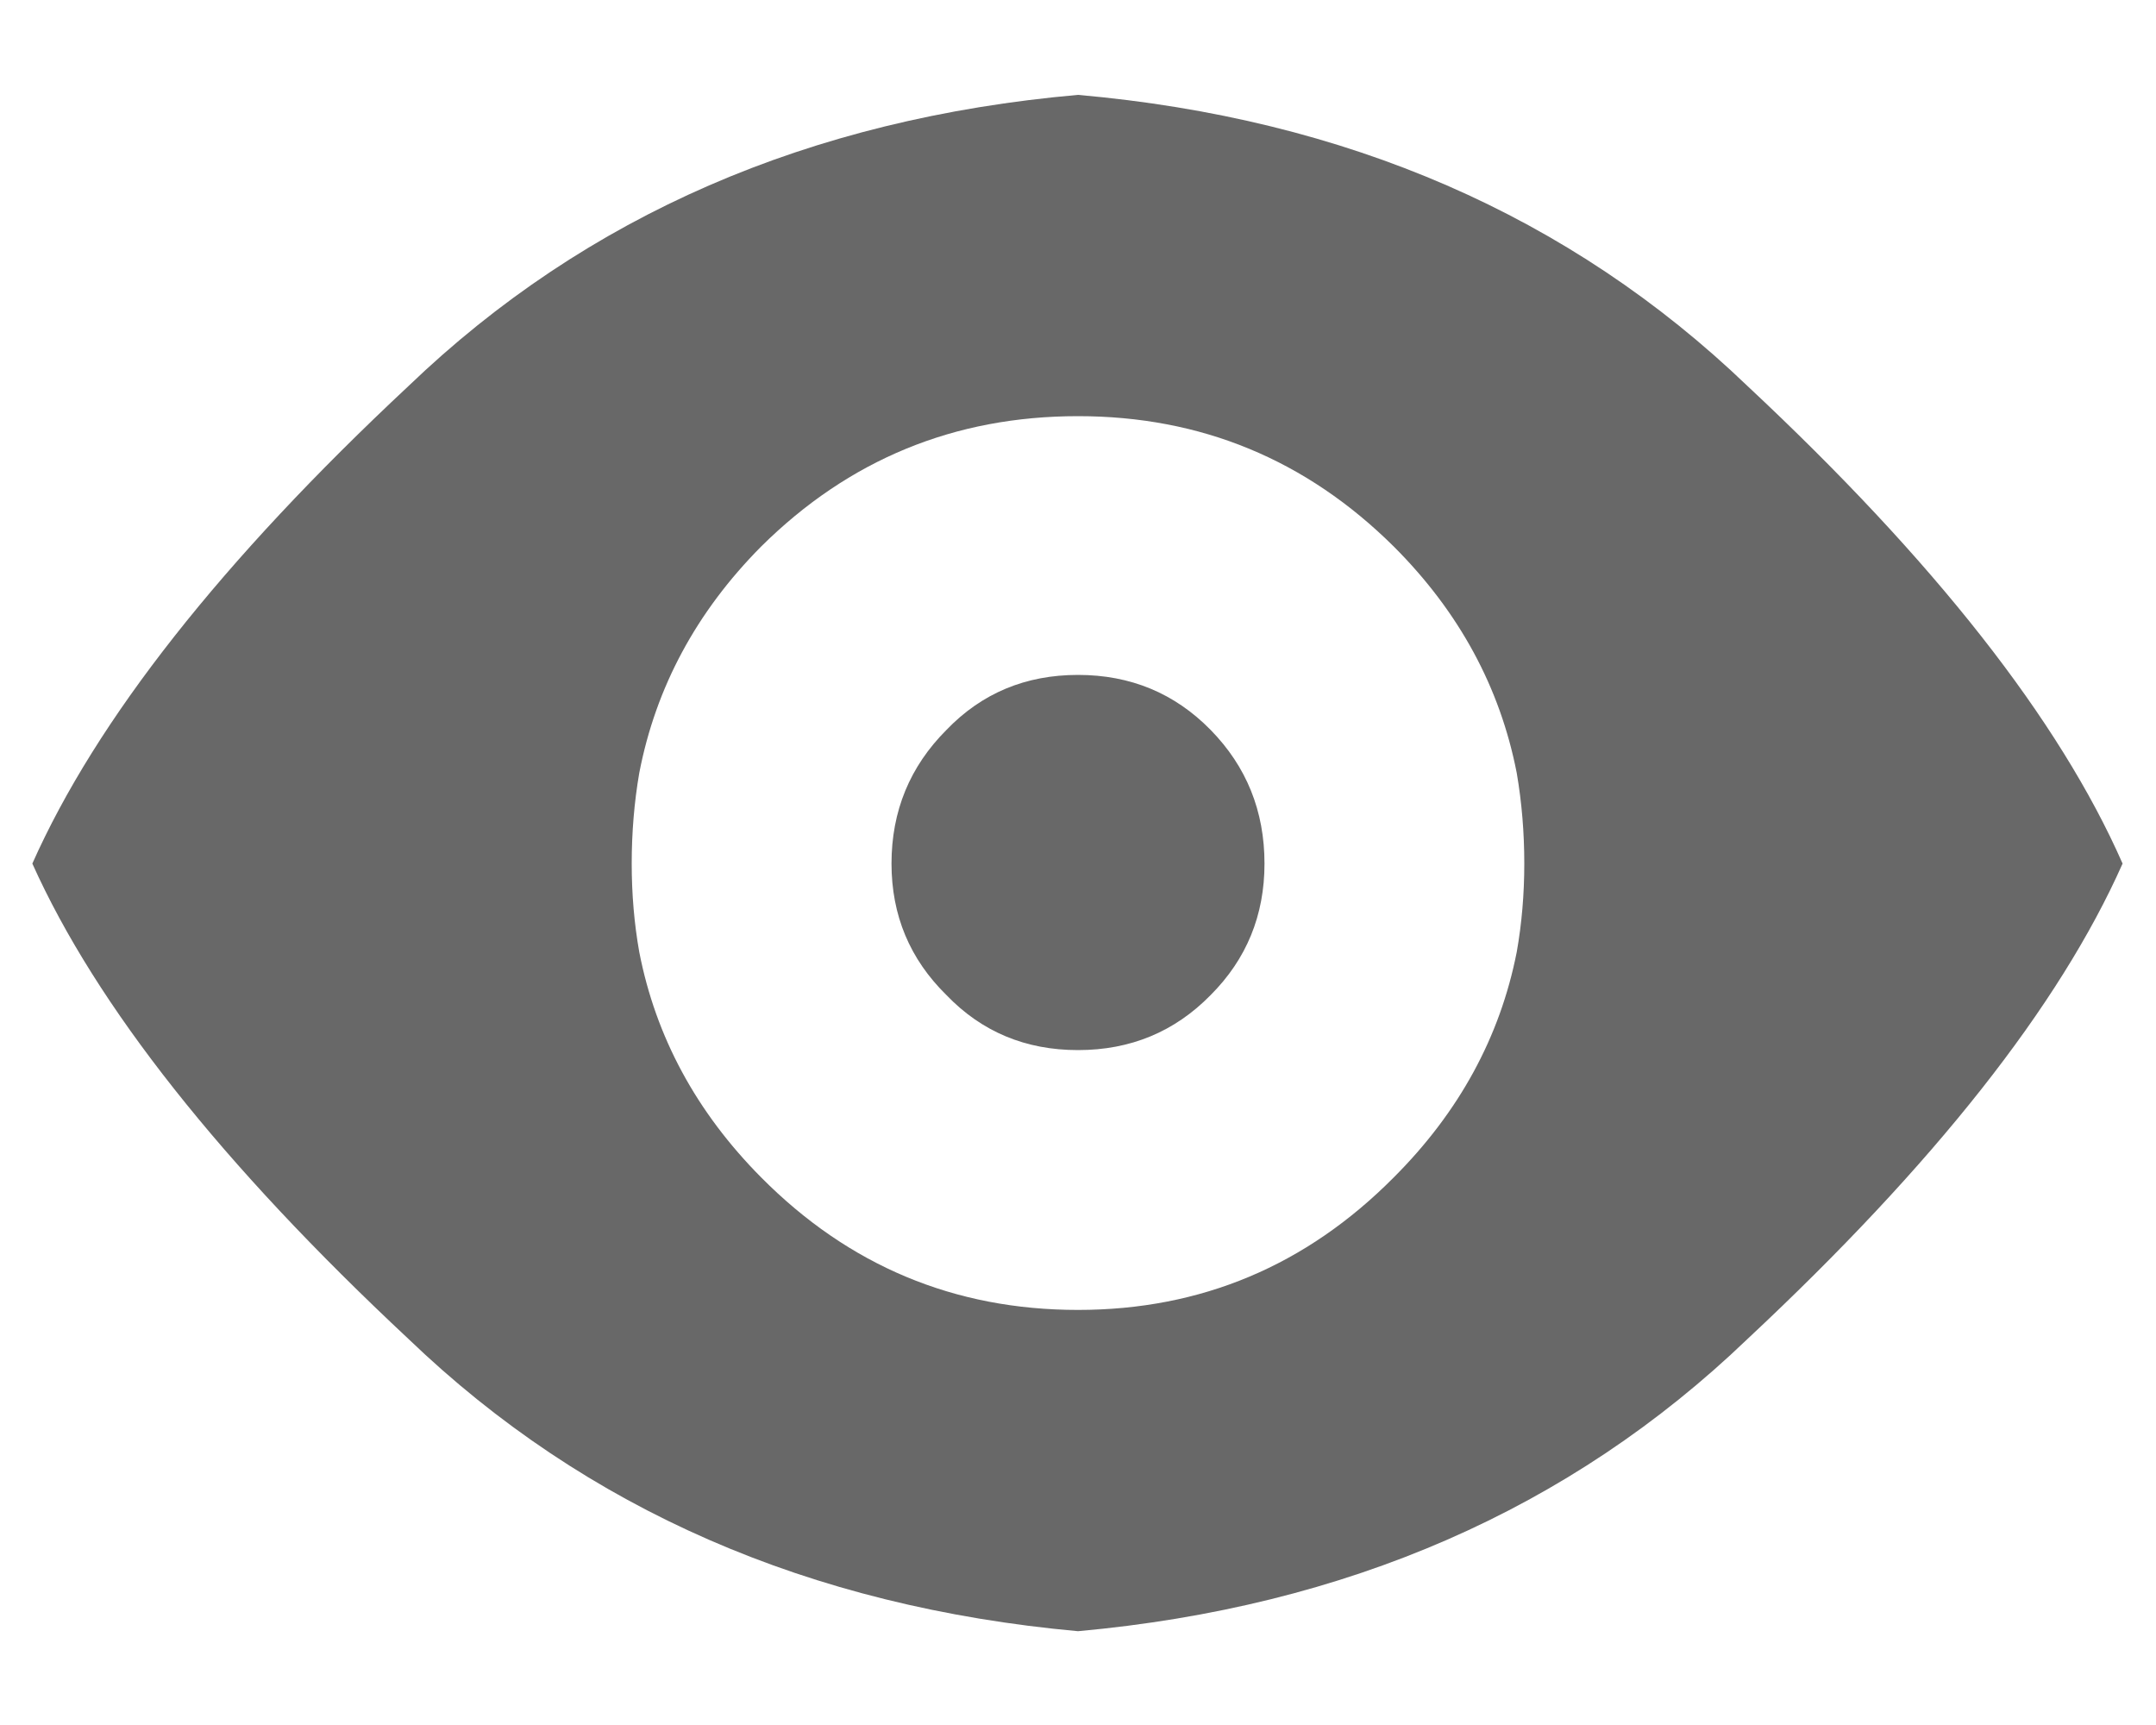 <?xml version="1.0" encoding="utf-8"?>
<!-- Generated by IcoMoon.io -->
<!DOCTYPE svg PUBLIC "-//W3C//DTD SVG 1.1//EN" "http://www.w3.org/Graphics/SVG/1.1/DTD/svg11.dtd">
<svg version="1.1" xmlns="http://www.w3.org/2000/svg" xmlns:xlink="http://www.w3.org/1999/xlink" width="40" height="32" viewBox="0 0 40 32">
<path fill="#686868" d="M39.38 16.020q-1.76-4-6.96-8.86-4.94-4.74-12.42-5.4-7.48 0.66-12.42 5.4-5.2 4.86-6.98 8.86 1.78 3.96 6.98 8.82 4.94 4.74 12.42 5.42 7.48-0.68 12.42-5.42 5.2-4.86 6.96-8.82zM28.28 16.020q0 0.85-0.14 1.64-0.465 2.365-2.28 4.18-2.44 2.46-5.86 2.46-3.44 0-5.88-2.46-1.8-1.815-2.26-4.18-0.14-0.79-0.14-1.64 0-0.865 0.14-1.68 0.46-2.385 2.26-4.2 2.44-2.42 5.88-2.42 3.42 0 5.86 2.42 1.815 1.815 2.28 4.2 0.14 0.815 0.14 1.68zM22.46 18.46q1-1 1-2.44 0-1.46-1-2.48t-2.46-1.020-2.44 1.020q-1.020 1.020-1.020 2.48 0 1.44 1.020 2.44 0.98 1.020 2.44 1.020t2.46-1.020z"></path>
</svg>
